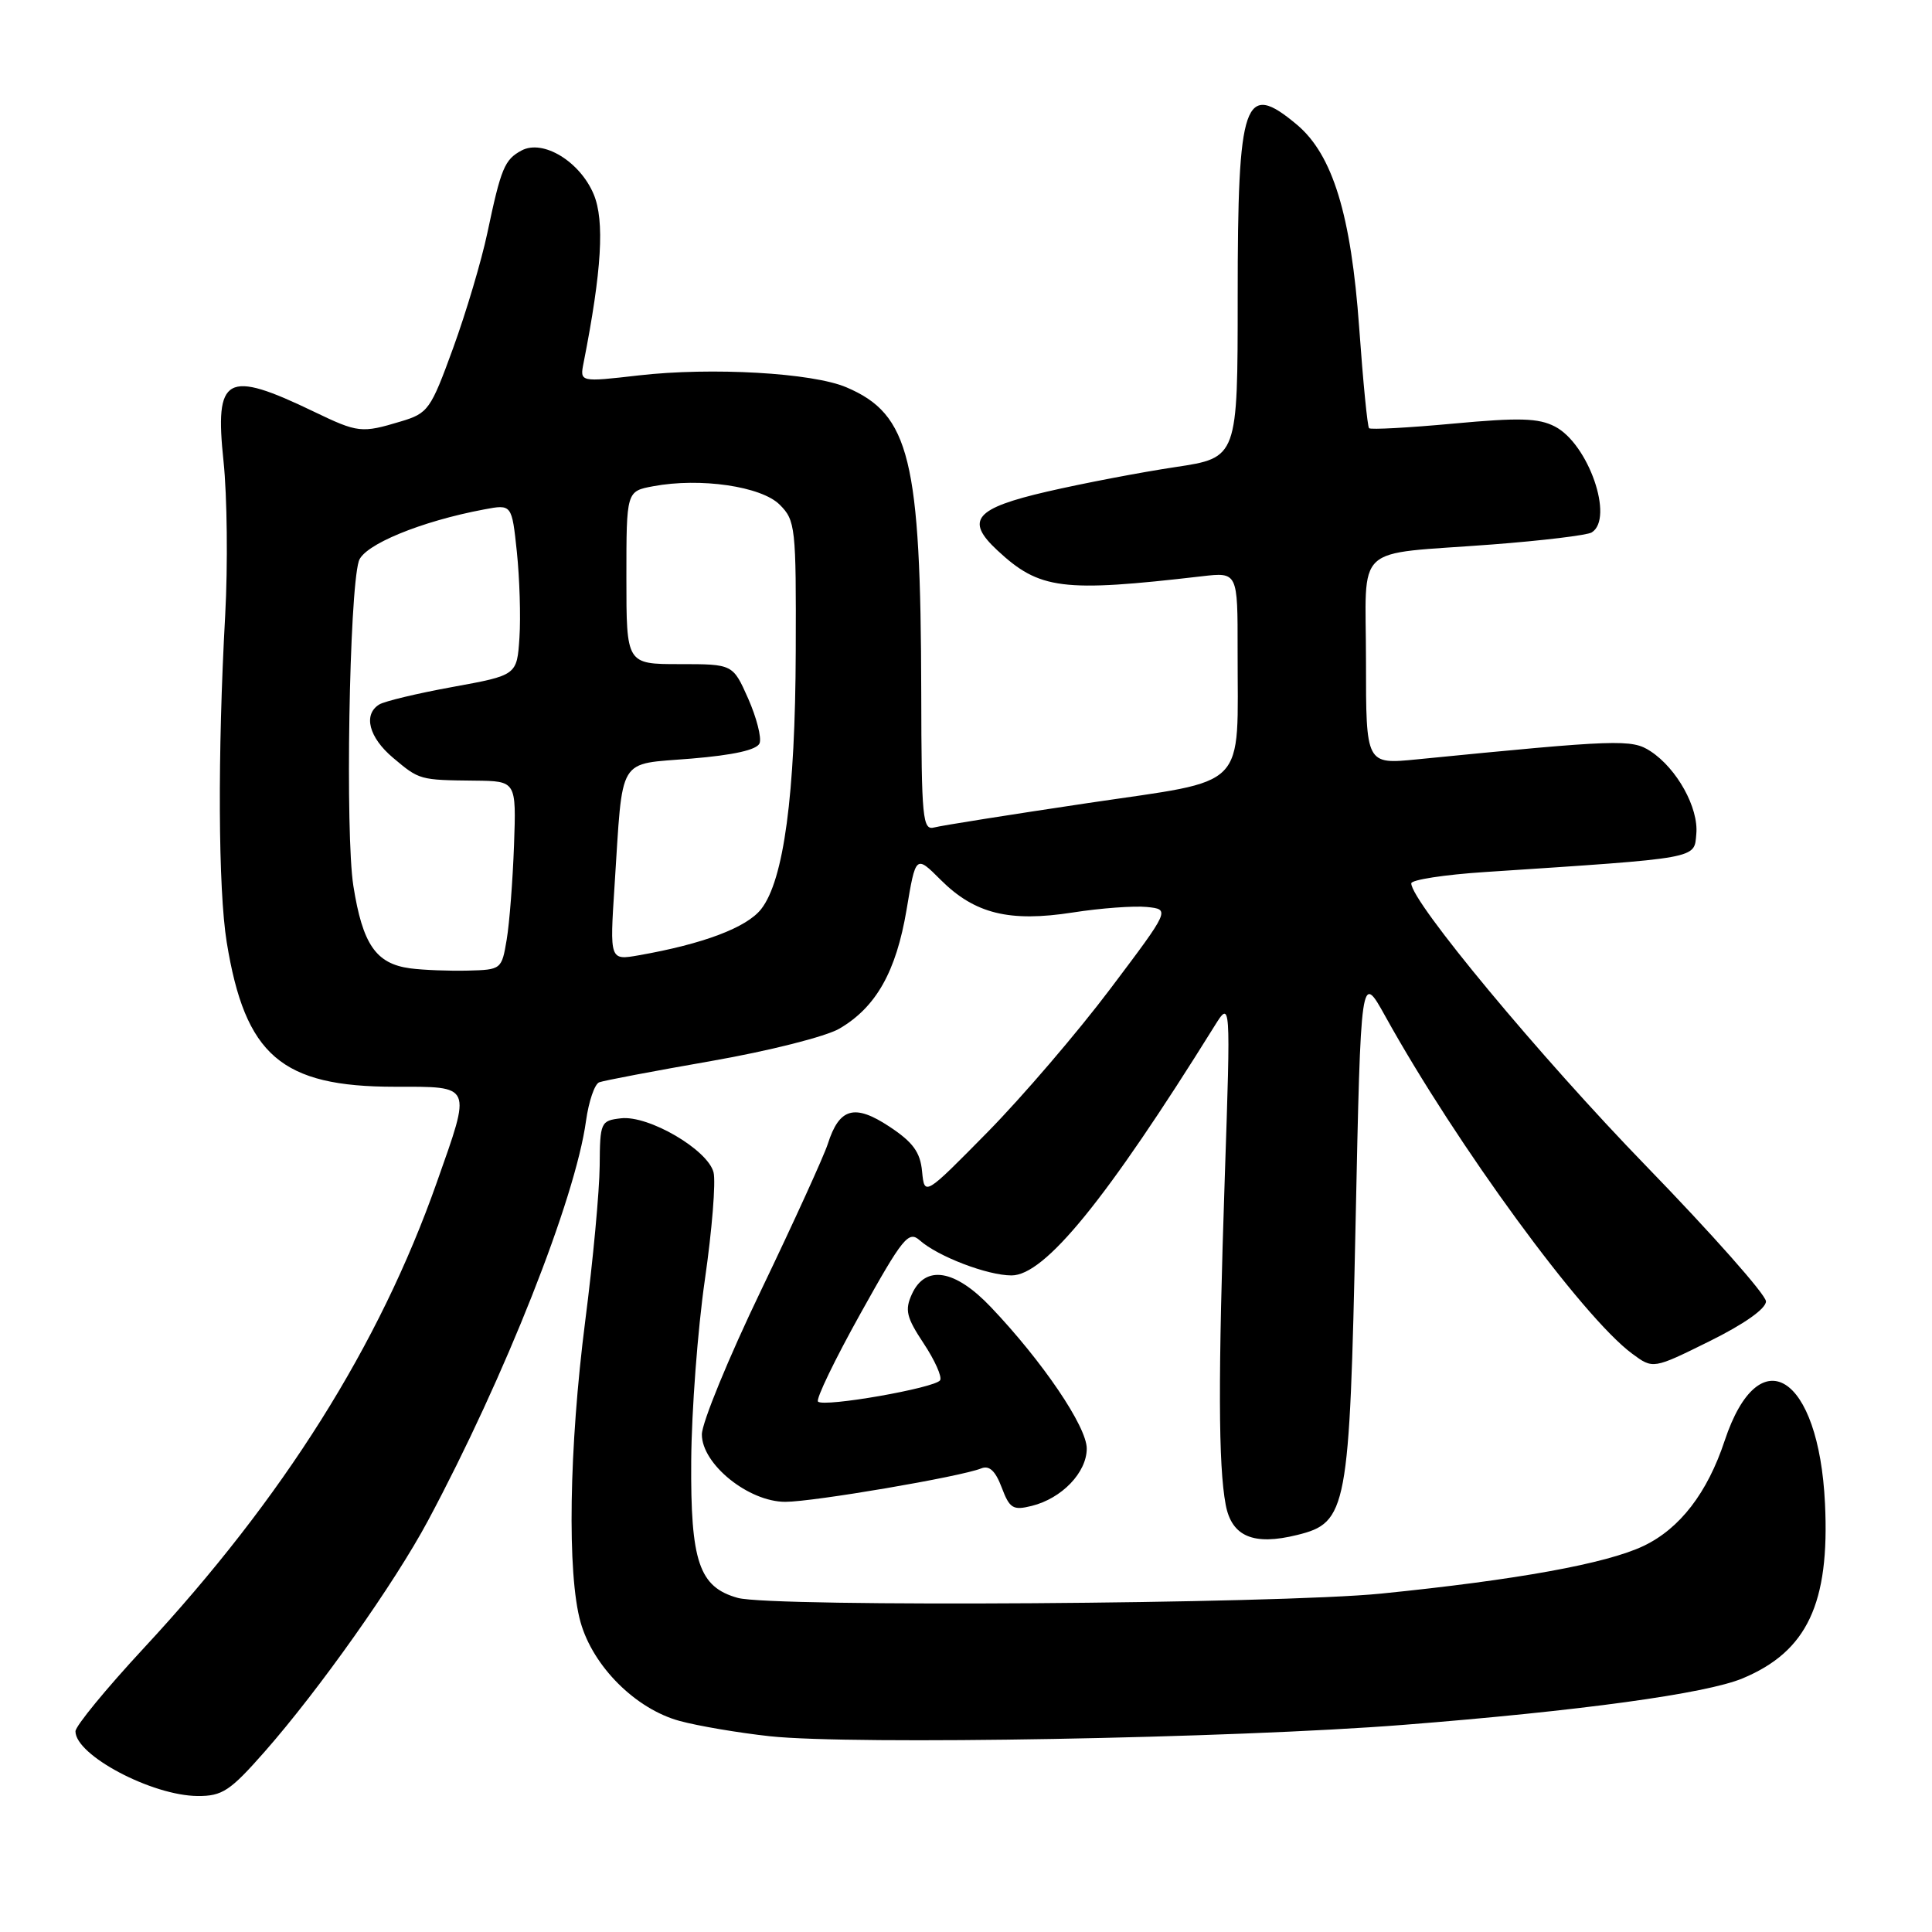 <?xml version="1.0" encoding="UTF-8" standalone="no"?>
<!DOCTYPE svg PUBLIC "-//W3C//DTD SVG 1.1//EN" "http://www.w3.org/Graphics/SVG/1.1/DTD/svg11.dtd" >
<svg xmlns="http://www.w3.org/2000/svg" xmlns:xlink="http://www.w3.org/1999/xlink" version="1.1" viewBox="0 0 256 256">
 <g >
 <path fill="currentColor"
d=" M 35.05 232.13 C 42.29 223.90 52.28 209.78 56.71 201.50 C 66.90 182.45 76.24 158.84 77.65 148.52 C 78.01 145.94 78.79 143.64 79.40 143.41 C 80.00 143.18 86.69 141.91 94.25 140.59 C 101.90 139.25 109.44 137.35 111.24 136.29 C 116.08 133.46 118.74 128.75 120.12 120.57 C 121.34 113.28 121.34 113.28 124.65 116.59 C 129.15 121.08 133.73 122.22 142.15 120.91 C 145.85 120.33 150.27 120.01 151.97 120.18 C 155.05 120.50 155.05 120.50 147.14 131.00 C 142.79 136.78 135.47 145.32 130.87 150.00 C 122.50 158.50 122.50 158.50 122.18 155.22 C 121.94 152.67 120.98 151.35 117.85 149.28 C 113.23 146.23 111.21 146.80 109.69 151.57 C 109.17 153.18 105.21 161.88 100.88 170.90 C 96.54 179.91 93.00 188.54 93.00 190.07 C 93.00 194.01 99.18 199.00 104.06 199.00 C 107.77 199.00 127.31 195.67 130.02 194.57 C 131.09 194.14 131.90 194.90 132.73 197.10 C 133.78 199.88 134.23 200.16 136.71 199.54 C 140.70 198.55 144.00 195.11 144.00 191.94 C 144.00 189.03 138.14 180.39 131.30 173.20 C 126.54 168.19 122.62 167.55 120.83 171.48 C 119.87 173.59 120.10 174.55 122.39 178.01 C 123.87 180.24 124.85 182.44 124.57 182.89 C 123.94 183.91 109.17 186.50 108.39 185.72 C 108.08 185.41 110.62 180.15 114.03 174.03 C 119.63 163.97 120.39 163.04 121.87 164.35 C 124.28 166.49 130.84 169.00 134.03 169.00 C 138.44 169.00 146.60 158.97 160.90 136.00 C 163.08 132.50 163.08 132.50 162.29 156.00 C 161.40 182.58 161.43 194.14 162.41 199.38 C 163.20 203.60 166.09 204.83 171.89 203.39 C 178.51 201.76 178.82 200.10 179.62 162.16 C 180.32 128.82 180.32 128.82 183.56 134.66 C 193.00 151.70 209.67 174.50 216.27 179.37 C 219.04 181.42 219.04 181.42 226.52 177.72 C 231.11 175.45 234.00 173.41 234.00 172.44 C 234.00 171.57 226.85 163.50 218.12 154.50 C 204.10 140.06 187.00 119.48 187.00 117.05 C 187.00 116.58 191.39 115.90 196.75 115.55 C 225.41 113.66 224.47 113.83 224.77 110.50 C 225.09 107.04 222.20 101.83 218.70 99.54 C 216.23 97.92 214.43 97.98 187.75 100.62 C 181.00 101.29 181.00 101.29 181.00 87.66 C 181.00 71.73 179.03 73.57 197.66 72.15 C 204.35 71.64 210.32 70.92 210.91 70.55 C 213.91 68.70 210.48 58.82 206.04 56.52 C 203.86 55.39 201.31 55.32 192.57 56.13 C 186.65 56.68 181.62 56.95 181.41 56.74 C 181.19 56.53 180.61 50.54 180.10 43.43 C 179.03 28.48 176.59 20.52 171.87 16.54 C 164.86 10.65 164.00 13.13 164.00 39.26 C 164.00 60.65 164.00 60.65 155.75 61.89 C 151.21 62.57 143.56 64.03 138.75 65.14 C 129.19 67.35 127.85 68.92 132.14 72.91 C 137.74 78.13 140.74 78.51 159.25 76.36 C 164.00 75.81 164.00 75.81 163.99 86.16 C 163.97 104.96 165.68 103.21 144.15 106.41 C 133.89 107.94 124.74 109.39 123.80 109.64 C 122.25 110.06 122.10 108.52 122.07 91.80 C 122.01 60.84 120.55 54.89 112.15 51.32 C 107.66 49.40 94.31 48.64 84.66 49.74 C 76.82 50.64 76.82 50.64 77.33 48.07 C 79.74 35.83 80.13 29.25 78.67 25.75 C 76.85 21.40 71.95 18.42 69.11 19.94 C 66.86 21.15 66.39 22.26 64.58 30.85 C 63.81 34.51 61.77 41.37 60.05 46.10 C 57.06 54.31 56.74 54.76 53.09 55.85 C 47.91 57.41 47.44 57.36 41.60 54.55 C 29.95 48.94 28.42 49.79 29.62 61.14 C 30.10 65.74 30.20 74.90 29.84 81.50 C 28.82 99.94 28.91 117.84 30.04 124.84 C 32.48 139.86 37.29 144.00 52.32 144.00 C 62.67 144.00 62.49 143.61 57.88 156.67 C 50.27 178.26 37.54 198.48 19.02 218.42 C 14.06 223.77 10.00 228.71 10.00 229.41 C 10.00 232.58 20.13 237.94 26.19 237.98 C 29.45 238.00 30.49 237.31 35.05 232.13 Z  M 186.00 228.55 C 209.35 226.71 226.06 224.42 230.91 222.39 C 239.46 218.82 242.46 212.46 241.82 199.22 C 241.01 182.12 233.10 177.16 228.53 190.89 C 226.24 197.81 222.60 202.54 217.79 204.84 C 212.87 207.19 200.98 209.35 183.00 211.16 C 169.26 212.54 102.27 212.99 97.76 211.73 C 92.63 210.30 91.49 206.95 91.59 193.54 C 91.64 186.92 92.45 176.13 93.40 169.56 C 94.35 162.99 94.86 156.60 94.55 155.35 C 93.80 152.35 85.95 147.76 82.29 148.18 C 79.59 148.49 79.50 148.69 79.46 154.50 C 79.43 157.80 78.58 167.03 77.55 175.00 C 75.39 191.85 75.13 208.60 76.93 214.96 C 78.59 220.82 84.22 226.44 90.04 228.03 C 92.49 228.70 97.88 229.61 102.00 230.06 C 112.92 231.24 163.36 230.34 186.00 228.55 Z  M 54.35 128.31 C 49.81 127.70 48.05 125.14 46.82 117.37 C 45.74 110.47 46.27 78.61 47.54 74.36 C 48.18 72.20 55.77 69.07 64.16 67.50 C 67.82 66.81 67.82 66.81 68.49 73.16 C 68.85 76.64 69.01 81.74 68.83 84.48 C 68.50 89.47 68.50 89.47 60.00 91.02 C 55.32 91.87 50.94 92.92 50.25 93.35 C 48.09 94.68 48.88 97.72 52.08 100.41 C 55.58 103.36 55.59 103.36 62.96 103.44 C 68.41 103.50 68.41 103.50 68.11 112.00 C 67.94 116.67 67.51 122.30 67.14 124.50 C 66.48 128.45 66.42 128.50 61.99 128.61 C 59.52 128.67 56.08 128.54 54.35 128.31 Z  M 81.43 117.38 C 82.57 99.89 81.69 101.35 91.59 100.52 C 97.24 100.05 100.31 99.36 100.65 98.48 C 100.93 97.74 100.25 95.09 99.14 92.57 C 97.11 88.00 97.11 88.00 90.06 88.00 C 83.00 88.00 83.00 88.00 83.00 76.55 C 83.00 65.09 83.00 65.09 86.55 64.43 C 92.78 63.26 100.88 64.44 103.31 66.87 C 105.40 68.95 105.50 69.85 105.44 86.28 C 105.38 105.31 103.86 116.64 100.85 120.47 C 98.92 122.91 93.19 125.08 84.65 126.58 C 80.79 127.26 80.79 127.26 81.43 117.38 Z "/>
</g>
</svg>